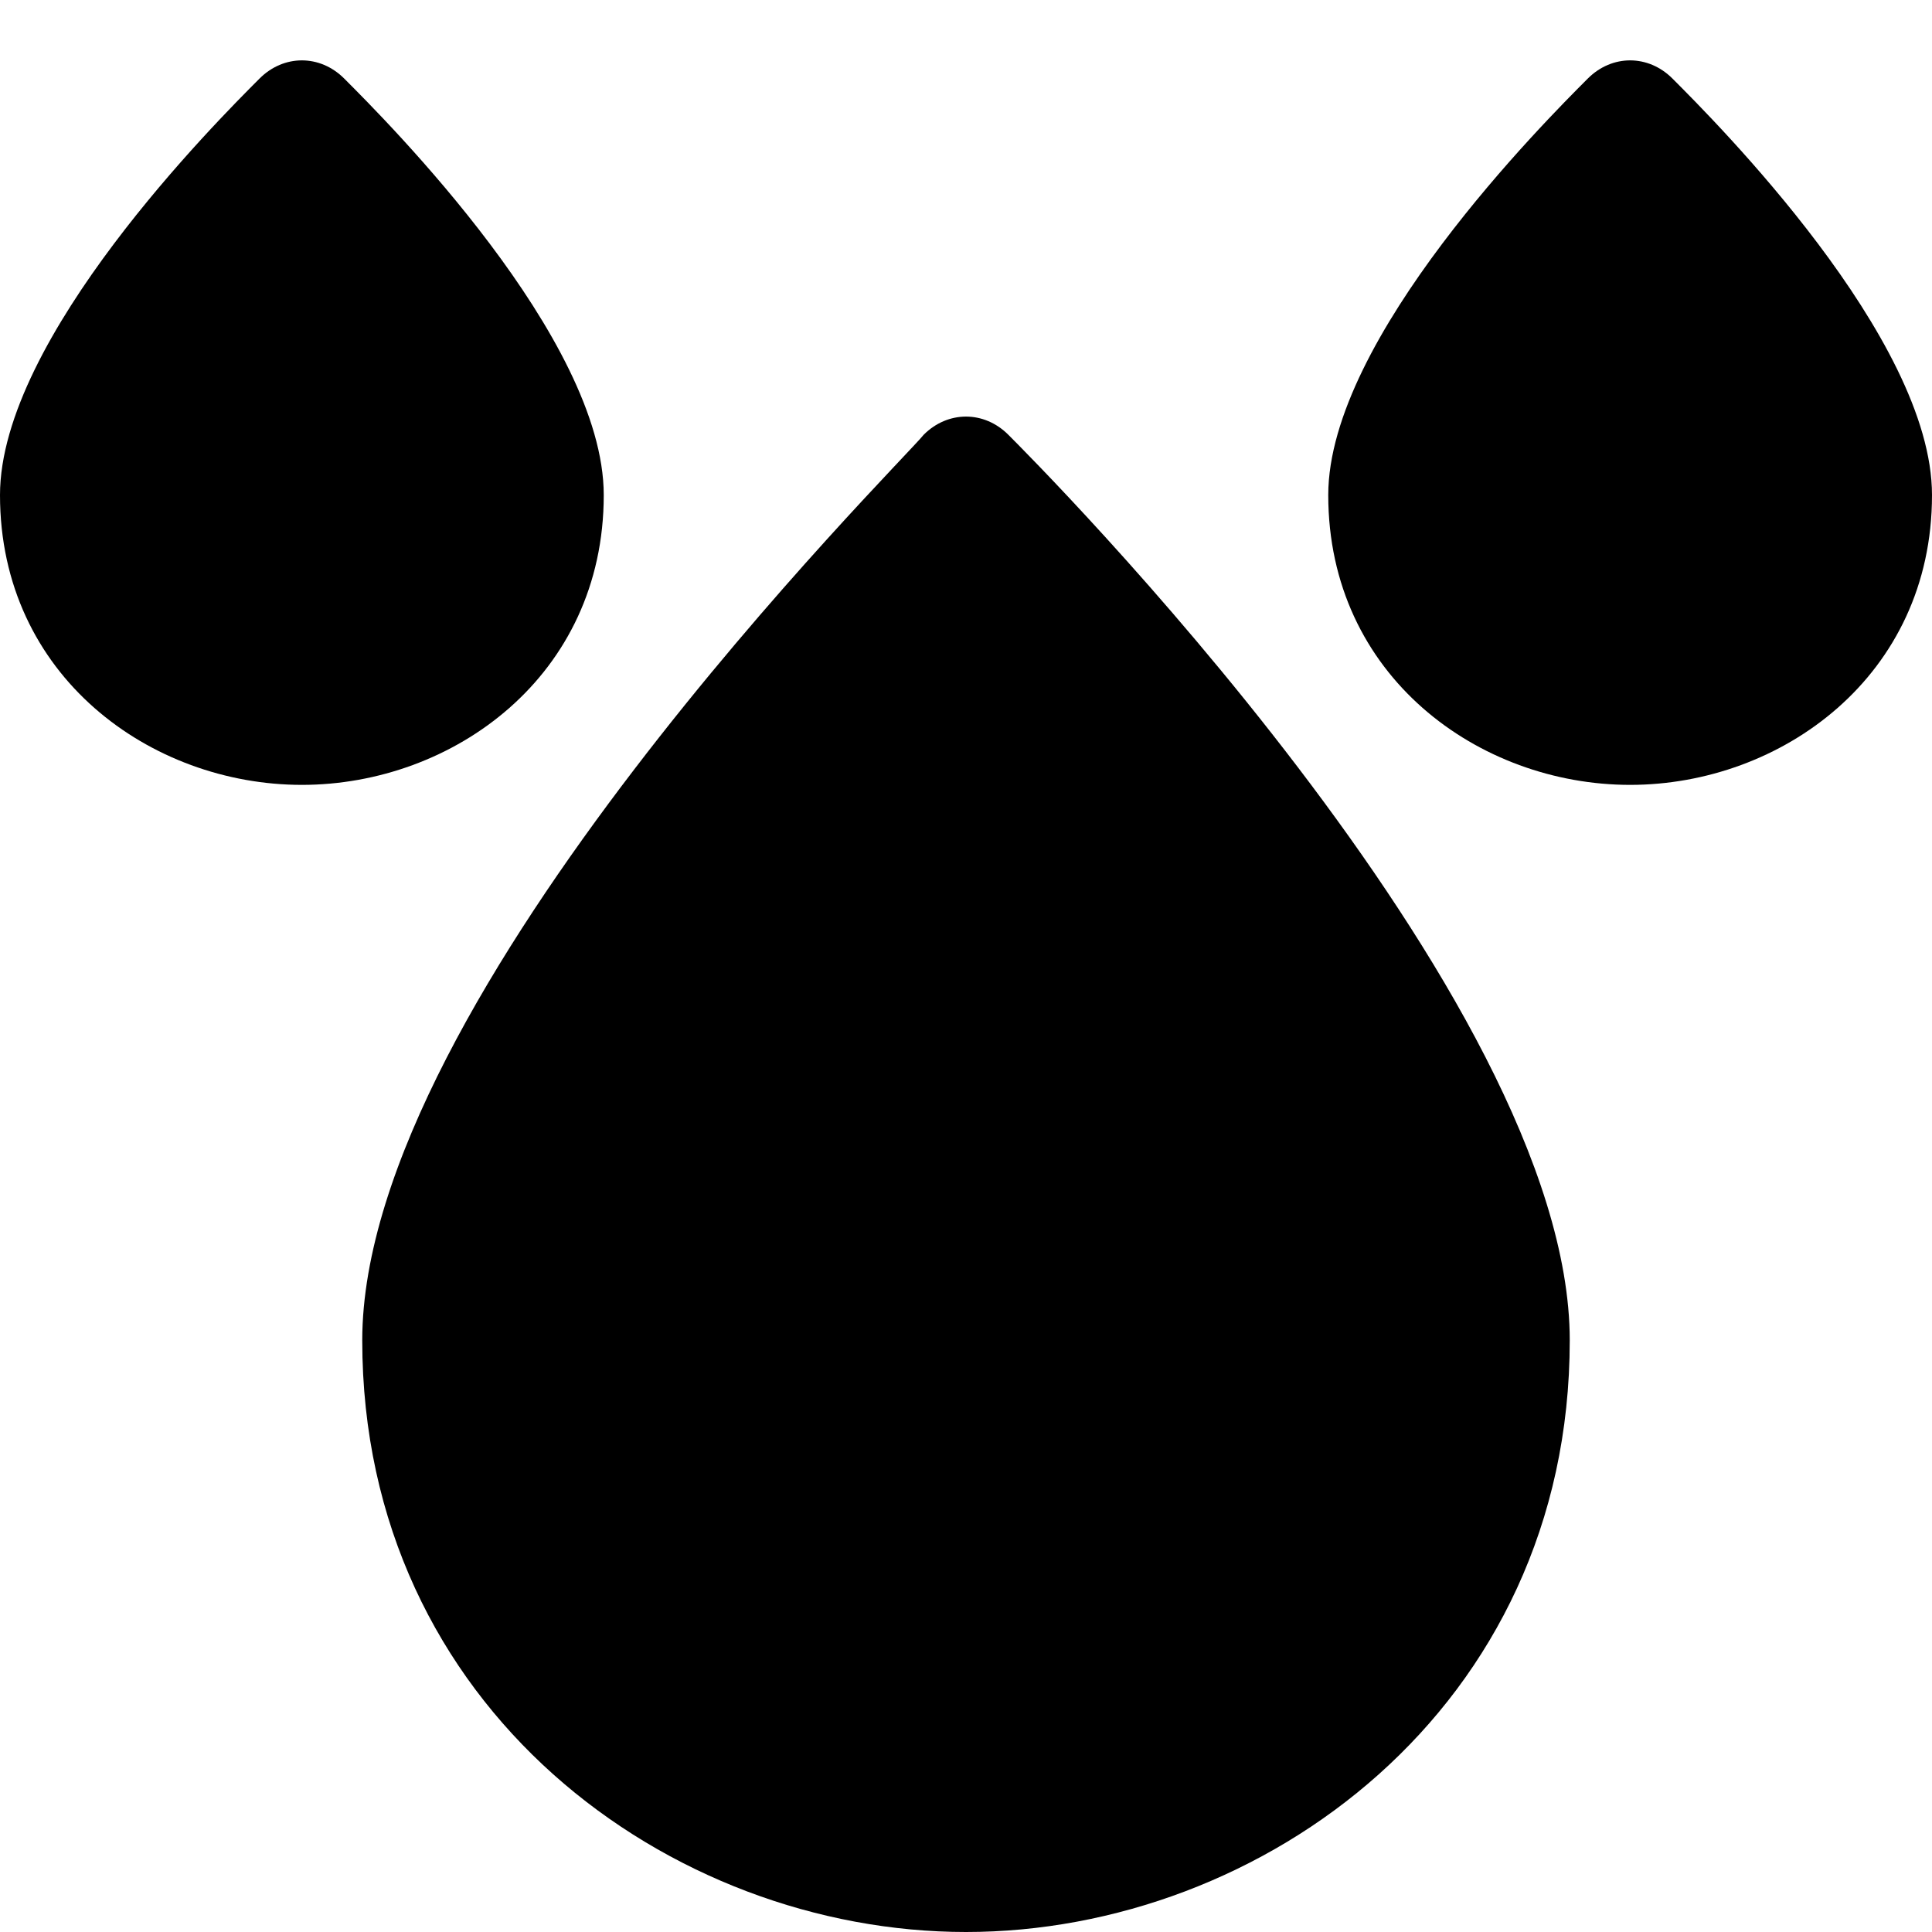 <?xml version="1.0" encoding="utf-8"?>
<!-- Generator: Adobe Illustrator 18.1.1, SVG Export Plug-In . SVG Version: 6.00 Build 0)  -->
<!DOCTYPE svg PUBLIC "-//W3C//DTD SVG 1.1//EN" "http://www.w3.org/Graphics/SVG/1.1/DTD/svg11.dtd">
<svg version="1.1" id="Layer_2" xmlns="http://www.w3.org/2000/svg" xmlns:xlink="http://www.w3.org/1999/xlink" x="0px" y="0px"
	 width="32px" height="32px" viewBox="0 0 32 32" enable-background="new 0 0 32 32" xml:space="preserve">
<path d="M26,22.2c0-5.7-8.9-14.6-9.3-15c-0.4-0.4-1-0.4-1.4,0C14.9,7.7,6,16.5,6,22.2c0,6.1,5.1,9.8,10,9.8S26,28.3,26,22.2z"/>
<path d="M27.7,1.3c-0.4-0.4-1-0.4-1.4,0C25.6,2,22,5.6,22,8.2c0,3,2.5,4.8,5,4.8s5-1.8,5-4.8C32,5.6,28.4,2,27.7,1.3z"/>
<path d="M5,13c2.5,0,5-1.8,5-4.8C10,5.6,6.4,2,5.7,1.3c-0.4-0.4-1-0.4-1.4,0C3.6,2,0,5.6,0,8.2C0,11.2,2.5,13,5,13z"/>
</svg>
